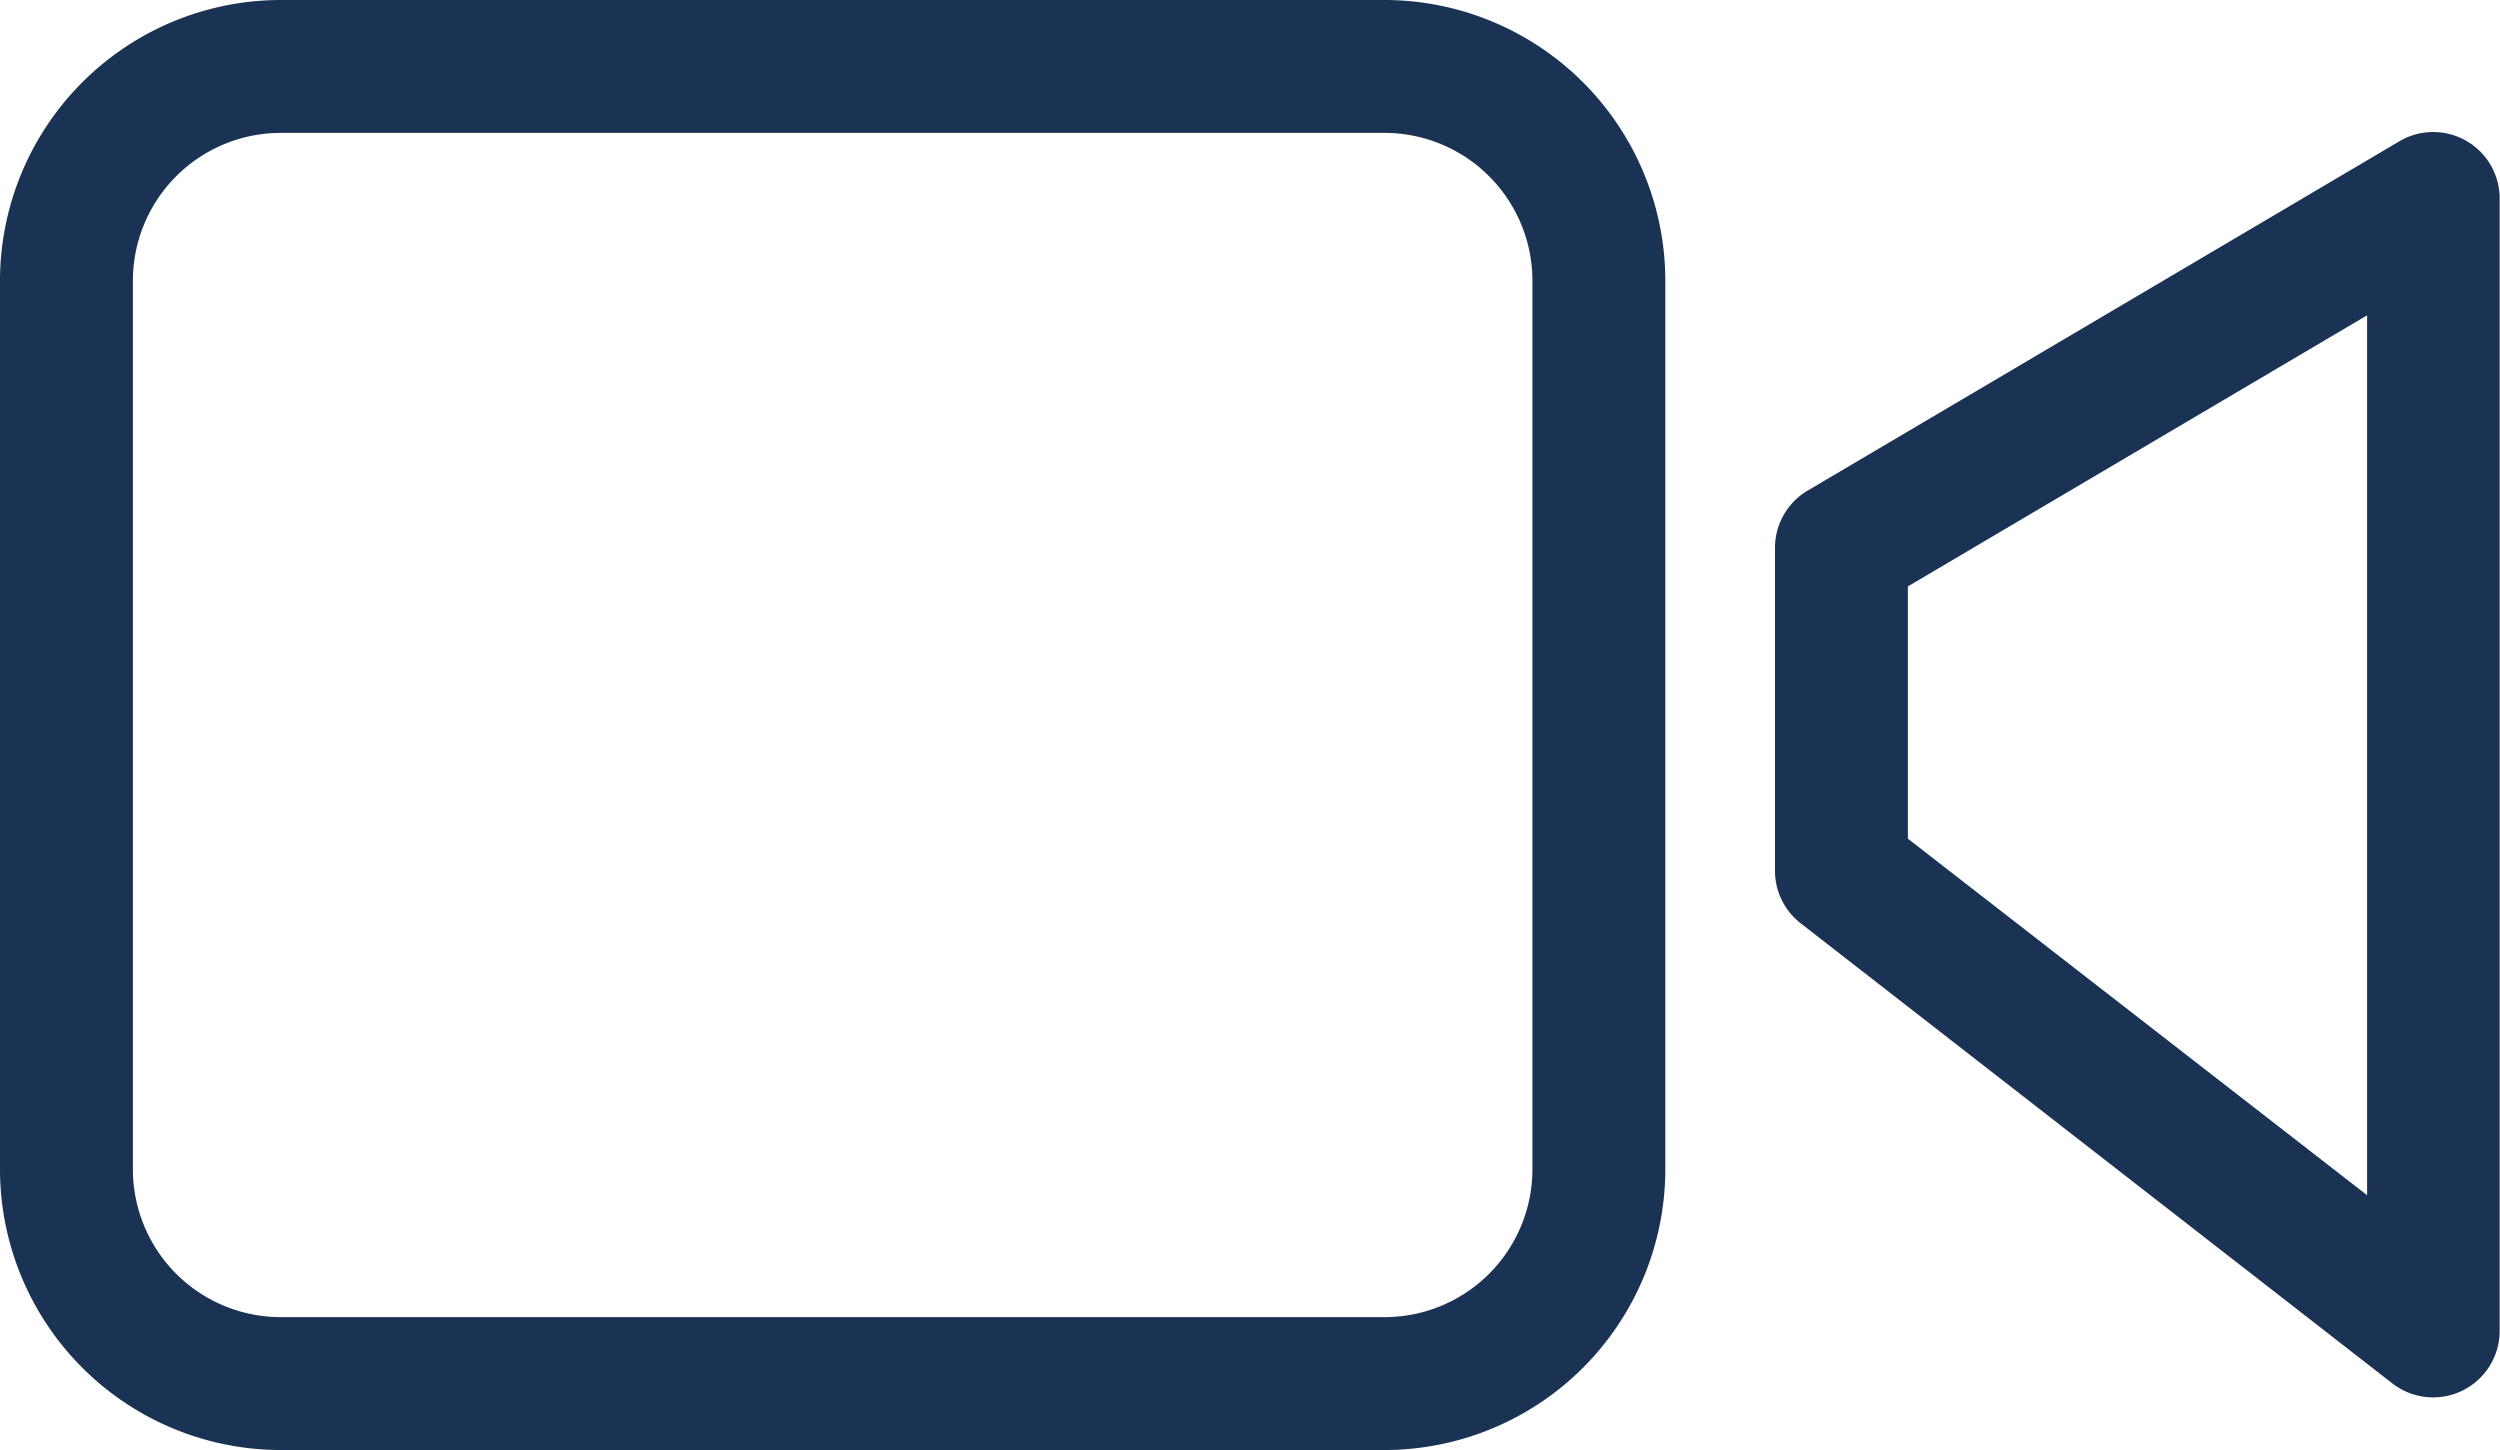 <svg xmlns="http://www.w3.org/2000/svg" width="29.065" height="16.858" viewBox="0 0 29.065 16.858"><defs><style>.a{fill:#1a3253;stroke:#1a3253;stroke-width:0.3px;}</style></defs><g transform="translate(0.15 0.15)"><g transform="translate(0 0)"><path class="a" d="M15.948,0H3.113A3.117,3.117,0,0,0,0,3.113V13.445a3.117,3.117,0,0,0,3.113,3.113H15.948a3.117,3.117,0,0,0,3.113-3.113V3.113A3.117,3.117,0,0,0,15.948,0Zm1.868,13.445a1.87,1.87,0,0,1-1.868,1.868H3.113a1.87,1.87,0,0,1-1.868-1.868V3.113A1.87,1.87,0,0,1,3.113,1.245H15.948a1.87,1.87,0,0,1,1.868,1.868Z"/><path class="a" d="M339.252,24.8a.623.623,0,0,0-.625,0l-6.884,4.064a.623.623,0,0,0-.306.536v3.755a.623.623,0,0,0,.241.492L338.562,39a.623.623,0,0,0,1-.492V25.343A.623.623,0,0,0,339.252,24.8Zm-.931,12.433-5.639-4.378V29.763l5.639-3.329Z" transform="translate(-310.801 -23.181)"/></g></g></svg>